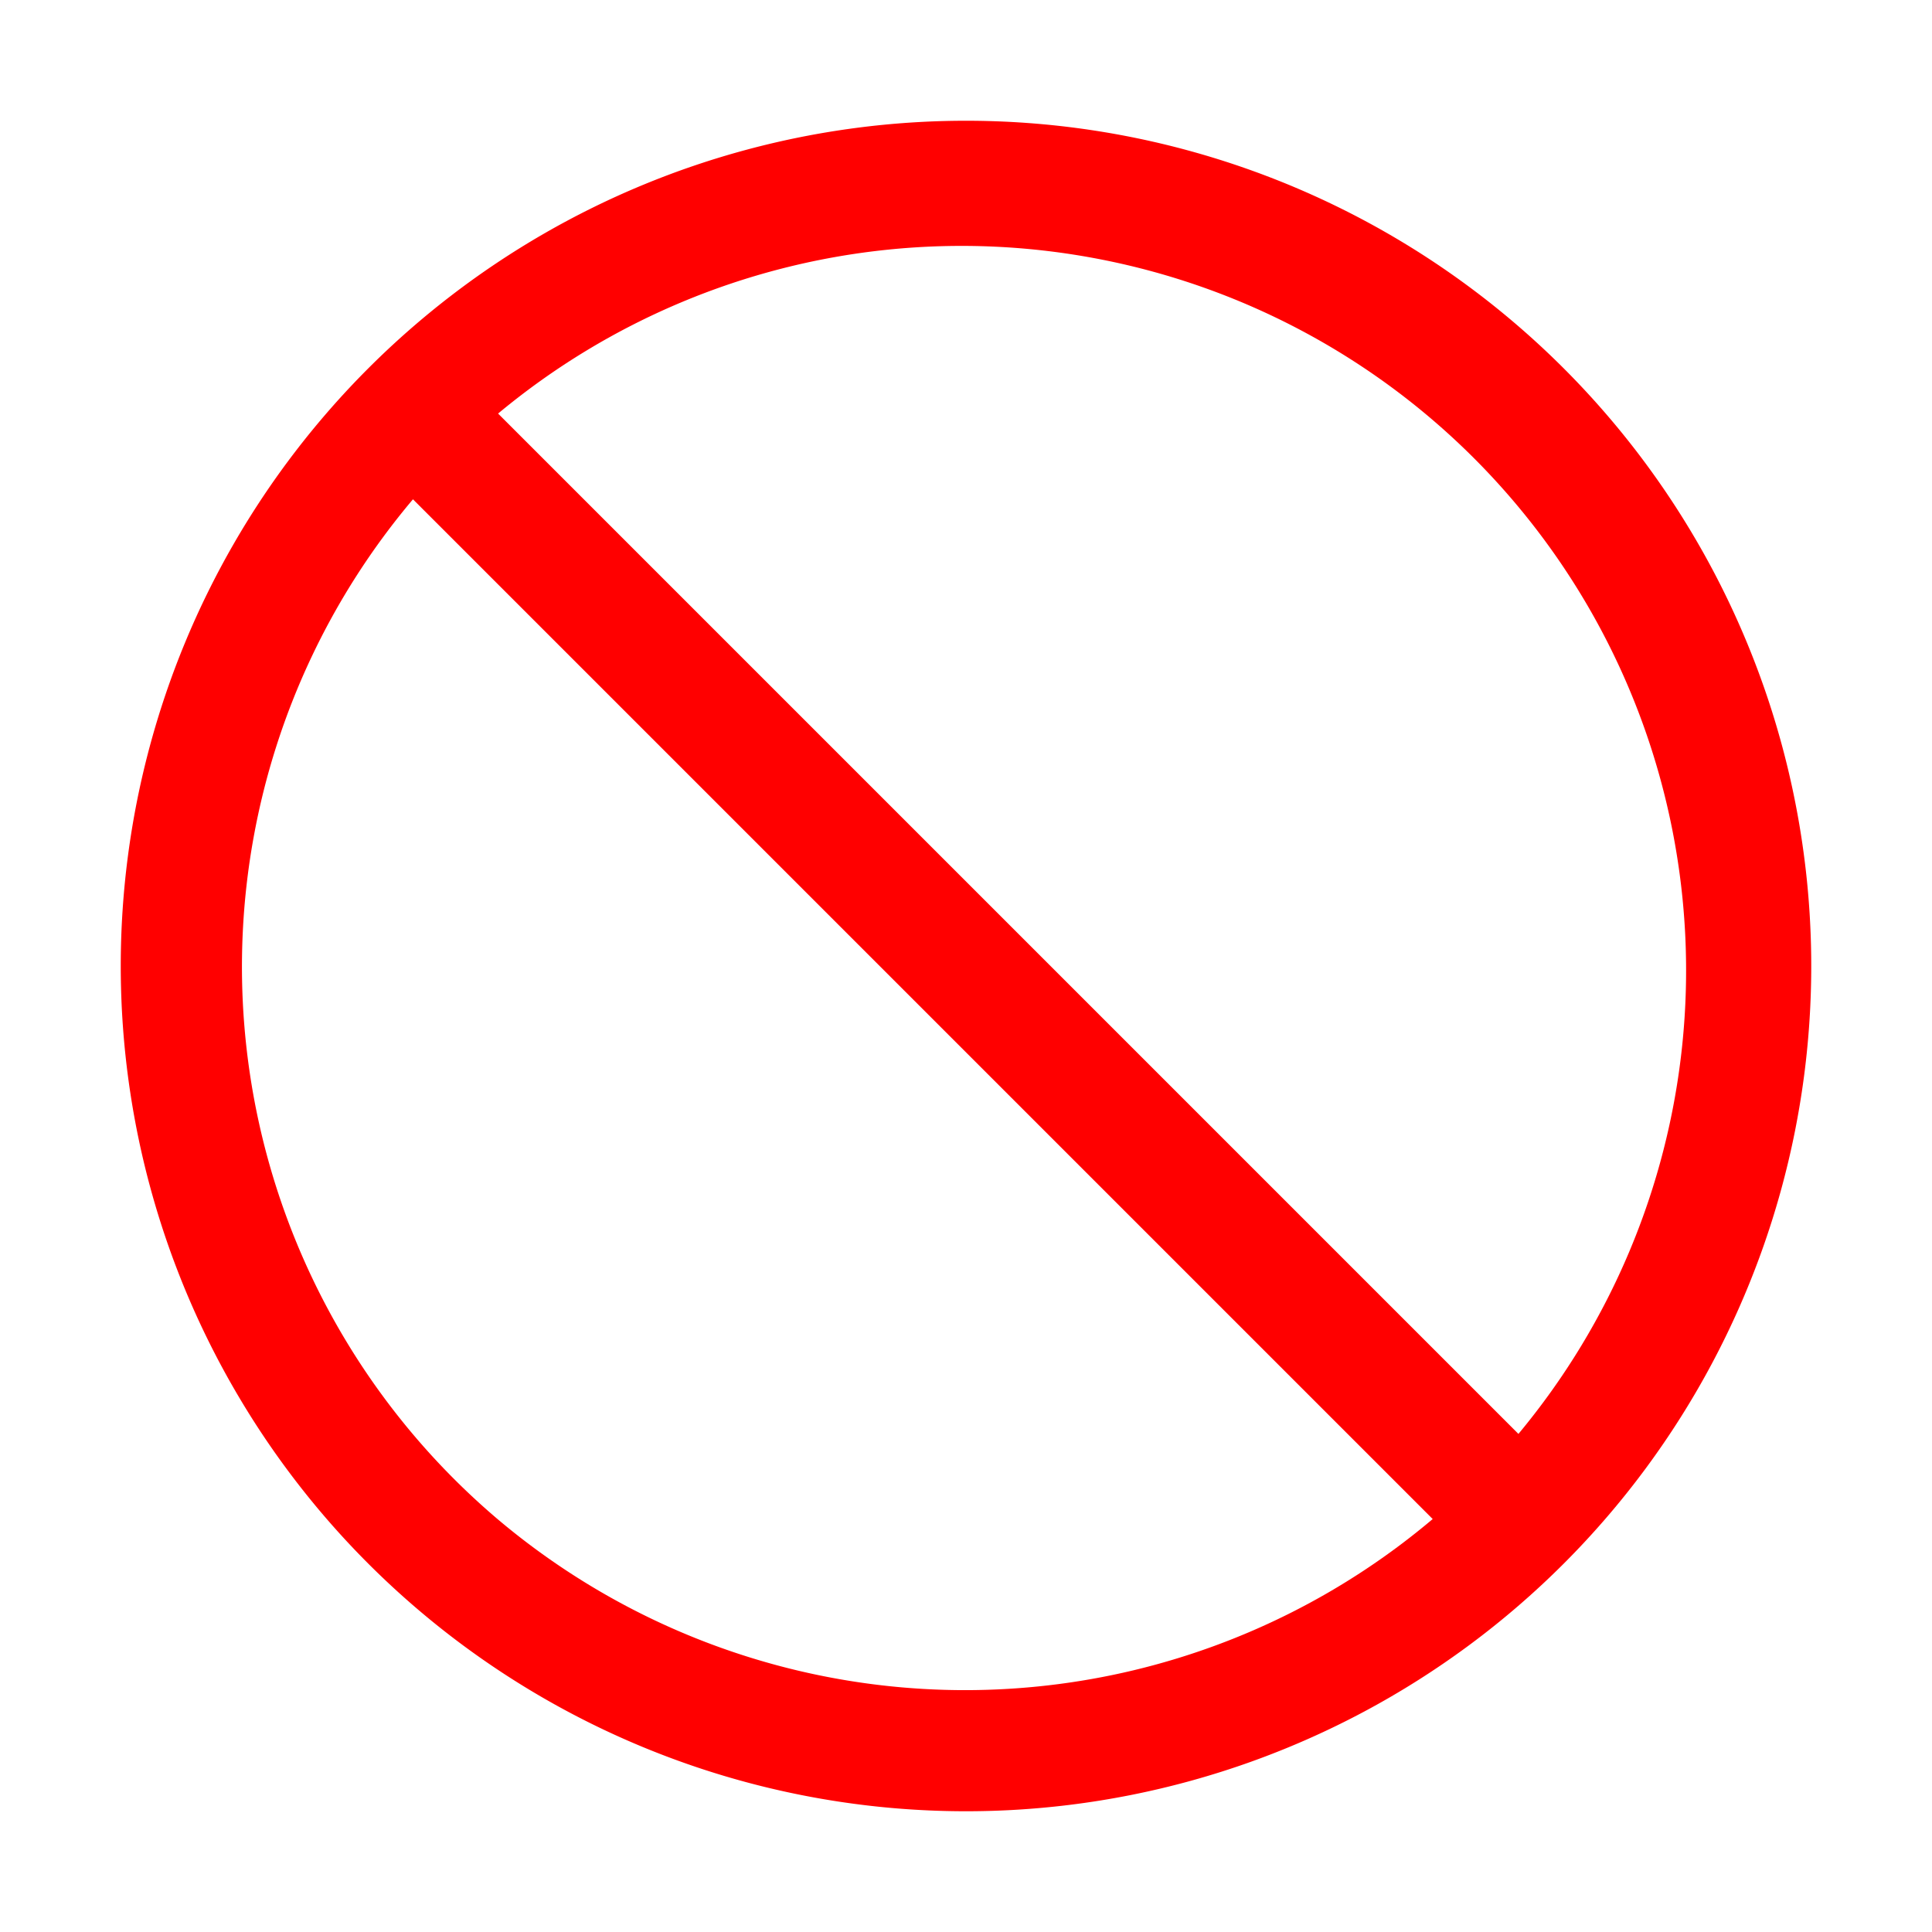 <svg xmlns="http://www.w3.org/2000/svg" viewBox="0 0 32 32" fill="#ff0000" width="20" height="20">
  <title>error</title>
  <path d="M2,16H2A14,14,0,1,0,16,2,14,14,0,0,0,2,16Zm23.15,7.75L8.25,6.85a12,12,0,0,1,16.9,16.9ZM8.24,25.16A12,12,0,0,1,6.84,8.27L23.73,25.16a12,12,0,0,1-15.49,0Z" data-name="Icon"/>
  <rect width="32" height="32" fill="none" data-name="&lt;Transparent Rectangle>"/>
</svg>